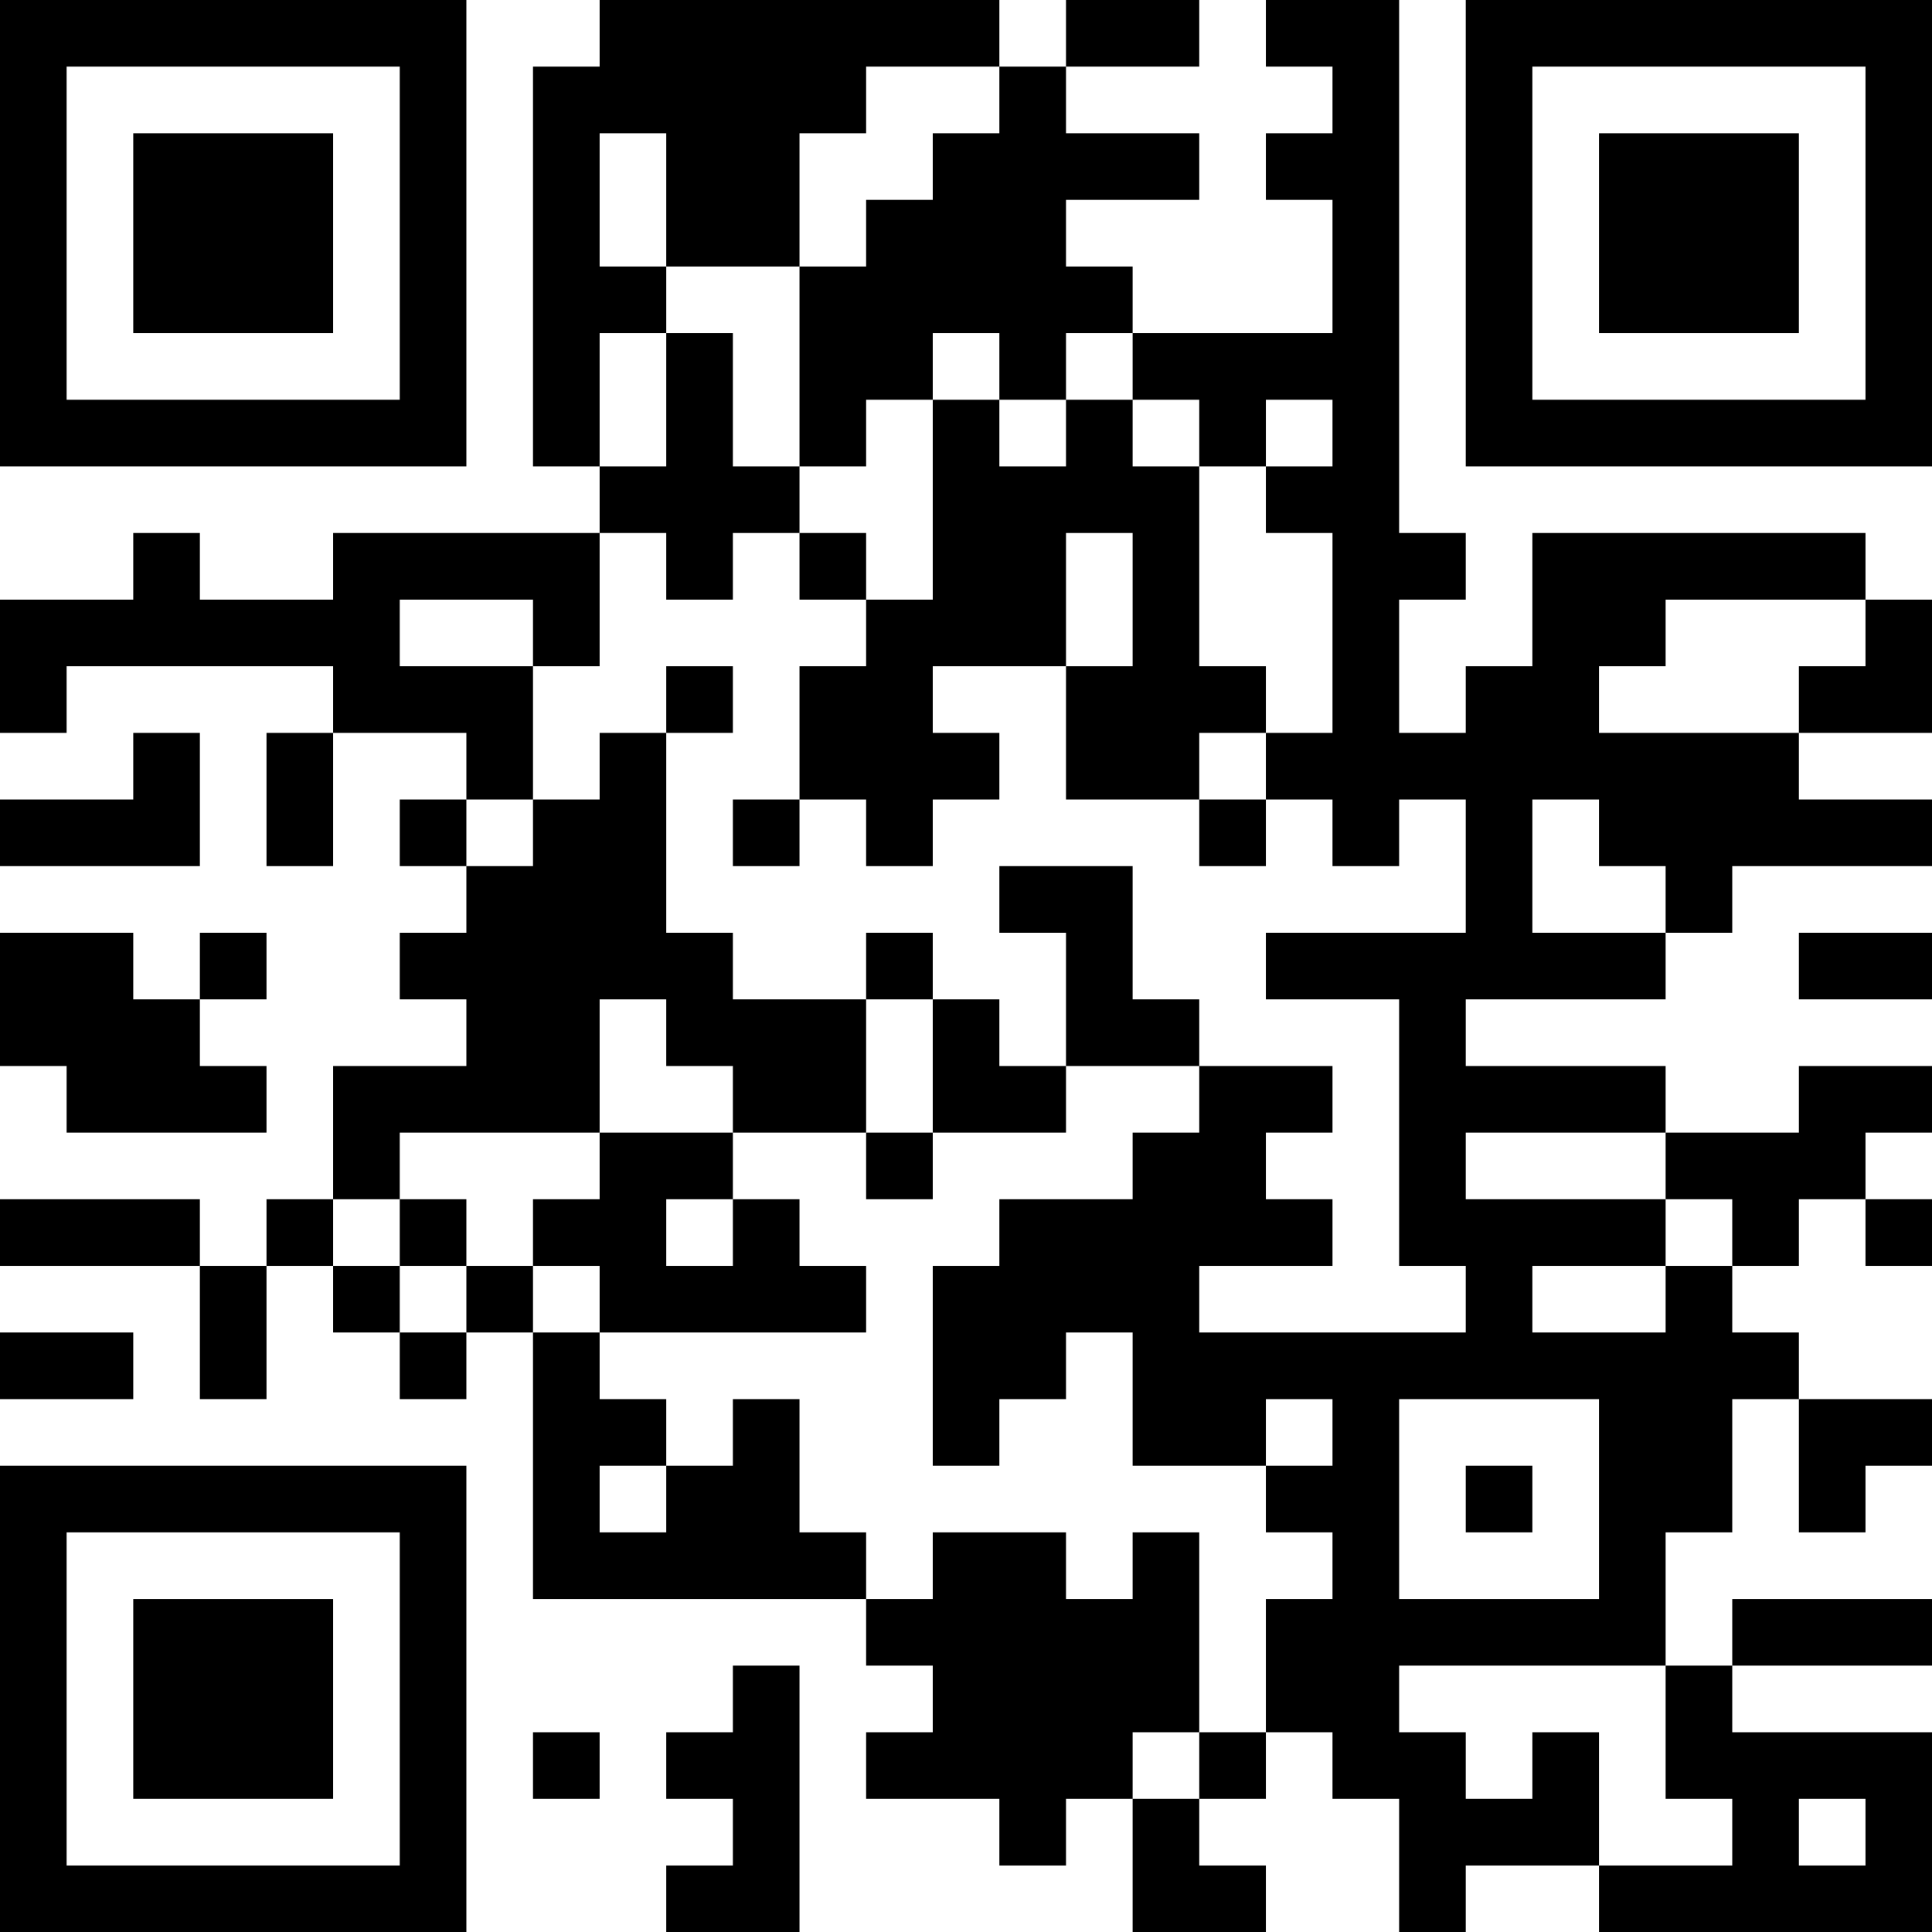 <?xml version="1.0" encoding="UTF-8"?>
<svg xmlns="http://www.w3.org/2000/svg" version="1.1" width="200" height="200" viewBox="0 0 200 200"><rect x="0" y="0" width="200" height="200" fill="#ffffff"/><g transform="scale(6.897)"><g transform="translate(0,0)"><path fill-rule="evenodd" d="M9 0L9 1L8 1L8 7L9 7L9 8L5 8L5 9L3 9L3 8L2 8L2 9L0 9L0 11L1 11L1 10L5 10L5 11L4 11L4 13L5 13L5 11L7 11L7 12L6 12L6 13L7 13L7 14L6 14L6 15L7 15L7 16L5 16L5 18L4 18L4 19L3 19L3 18L0 18L0 19L3 19L3 21L4 21L4 19L5 19L5 20L6 20L6 21L7 21L7 20L8 20L8 24L13 24L13 25L14 25L14 26L13 26L13 27L15 27L15 28L16 28L16 27L17 27L17 29L19 29L19 28L18 28L18 27L19 27L19 26L20 26L20 27L21 27L21 29L22 29L22 28L24 28L24 29L29 29L29 26L26 26L26 25L29 25L29 24L26 24L26 25L25 25L25 23L26 23L26 21L27 21L27 23L28 23L28 22L29 22L29 21L27 21L27 20L26 20L26 19L27 19L27 18L28 18L28 19L29 19L29 18L28 18L28 17L29 17L29 16L27 16L27 17L25 17L25 16L22 16L22 15L25 15L25 14L26 14L26 13L29 13L29 12L27 12L27 11L29 11L29 9L28 9L28 8L23 8L23 10L22 10L22 11L21 11L21 9L22 9L22 8L21 8L21 0L19 0L19 1L20 1L20 2L19 2L19 3L20 3L20 5L17 5L17 4L16 4L16 3L18 3L18 2L16 2L16 1L18 1L18 0L16 0L16 1L15 1L15 0ZM13 1L13 2L12 2L12 4L10 4L10 2L9 2L9 4L10 4L10 5L9 5L9 7L10 7L10 5L11 5L11 7L12 7L12 8L11 8L11 9L10 9L10 8L9 8L9 10L8 10L8 9L6 9L6 10L8 10L8 12L7 12L7 13L8 13L8 12L9 12L9 11L10 11L10 14L11 14L11 15L13 15L13 17L11 17L11 16L10 16L10 15L9 15L9 17L6 17L6 18L5 18L5 19L6 19L6 20L7 20L7 19L8 19L8 20L9 20L9 21L10 21L10 22L9 22L9 23L10 23L10 22L11 22L11 21L12 21L12 23L13 23L13 24L14 24L14 23L16 23L16 24L17 24L17 23L18 23L18 26L17 26L17 27L18 27L18 26L19 26L19 24L20 24L20 23L19 23L19 22L20 22L20 21L19 21L19 22L17 22L17 20L16 20L16 21L15 21L15 22L14 22L14 19L15 19L15 18L17 18L17 17L18 17L18 16L20 16L20 17L19 17L19 18L20 18L20 19L18 19L18 20L22 20L22 19L21 19L21 15L19 15L19 14L22 14L22 12L21 12L21 13L20 13L20 12L19 12L19 11L20 11L20 8L19 8L19 7L20 7L20 6L19 6L19 7L18 7L18 6L17 6L17 5L16 5L16 6L15 6L15 5L14 5L14 6L13 6L13 7L12 7L12 4L13 4L13 3L14 3L14 2L15 2L15 1ZM14 6L14 9L13 9L13 8L12 8L12 9L13 9L13 10L12 10L12 12L11 12L11 13L12 13L12 12L13 12L13 13L14 13L14 12L15 12L15 11L14 11L14 10L16 10L16 12L18 12L18 13L19 13L19 12L18 12L18 11L19 11L19 10L18 10L18 7L17 7L17 6L16 6L16 7L15 7L15 6ZM16 8L16 10L17 10L17 8ZM25 9L25 10L24 10L24 11L27 11L27 10L28 10L28 9ZM10 10L10 11L11 11L11 10ZM2 11L2 12L0 12L0 13L3 13L3 11ZM23 12L23 14L25 14L25 13L24 13L24 12ZM15 13L15 14L16 14L16 16L15 16L15 15L14 15L14 14L13 14L13 15L14 15L14 17L13 17L13 18L14 18L14 17L16 17L16 16L18 16L18 15L17 15L17 13ZM0 14L0 16L1 16L1 17L4 17L4 16L3 16L3 15L4 15L4 14L3 14L3 15L2 15L2 14ZM27 14L27 15L29 15L29 14ZM9 17L9 18L8 18L8 19L9 19L9 20L13 20L13 19L12 19L12 18L11 18L11 17ZM22 17L22 18L25 18L25 19L23 19L23 20L25 20L25 19L26 19L26 18L25 18L25 17ZM6 18L6 19L7 19L7 18ZM10 18L10 19L11 19L11 18ZM0 20L0 21L2 21L2 20ZM21 21L21 24L24 24L24 21ZM22 22L22 23L23 23L23 22ZM11 25L11 26L10 26L10 27L11 27L11 28L10 28L10 29L12 29L12 25ZM21 25L21 26L22 26L22 27L23 27L23 26L24 26L24 28L26 28L26 27L25 27L25 25ZM8 26L8 27L9 27L9 26ZM27 27L27 28L28 28L28 27ZM0 0L0 7L7 7L7 0ZM1 1L1 6L6 6L6 1ZM2 2L2 5L5 5L5 2ZM22 0L22 7L29 7L29 0ZM23 1L23 6L28 6L28 1ZM24 2L24 5L27 5L27 2ZM0 22L0 29L7 29L7 22ZM1 23L1 28L6 28L6 23ZM2 24L2 27L5 27L5 24Z" fill="#000000"/></g></g></svg>
